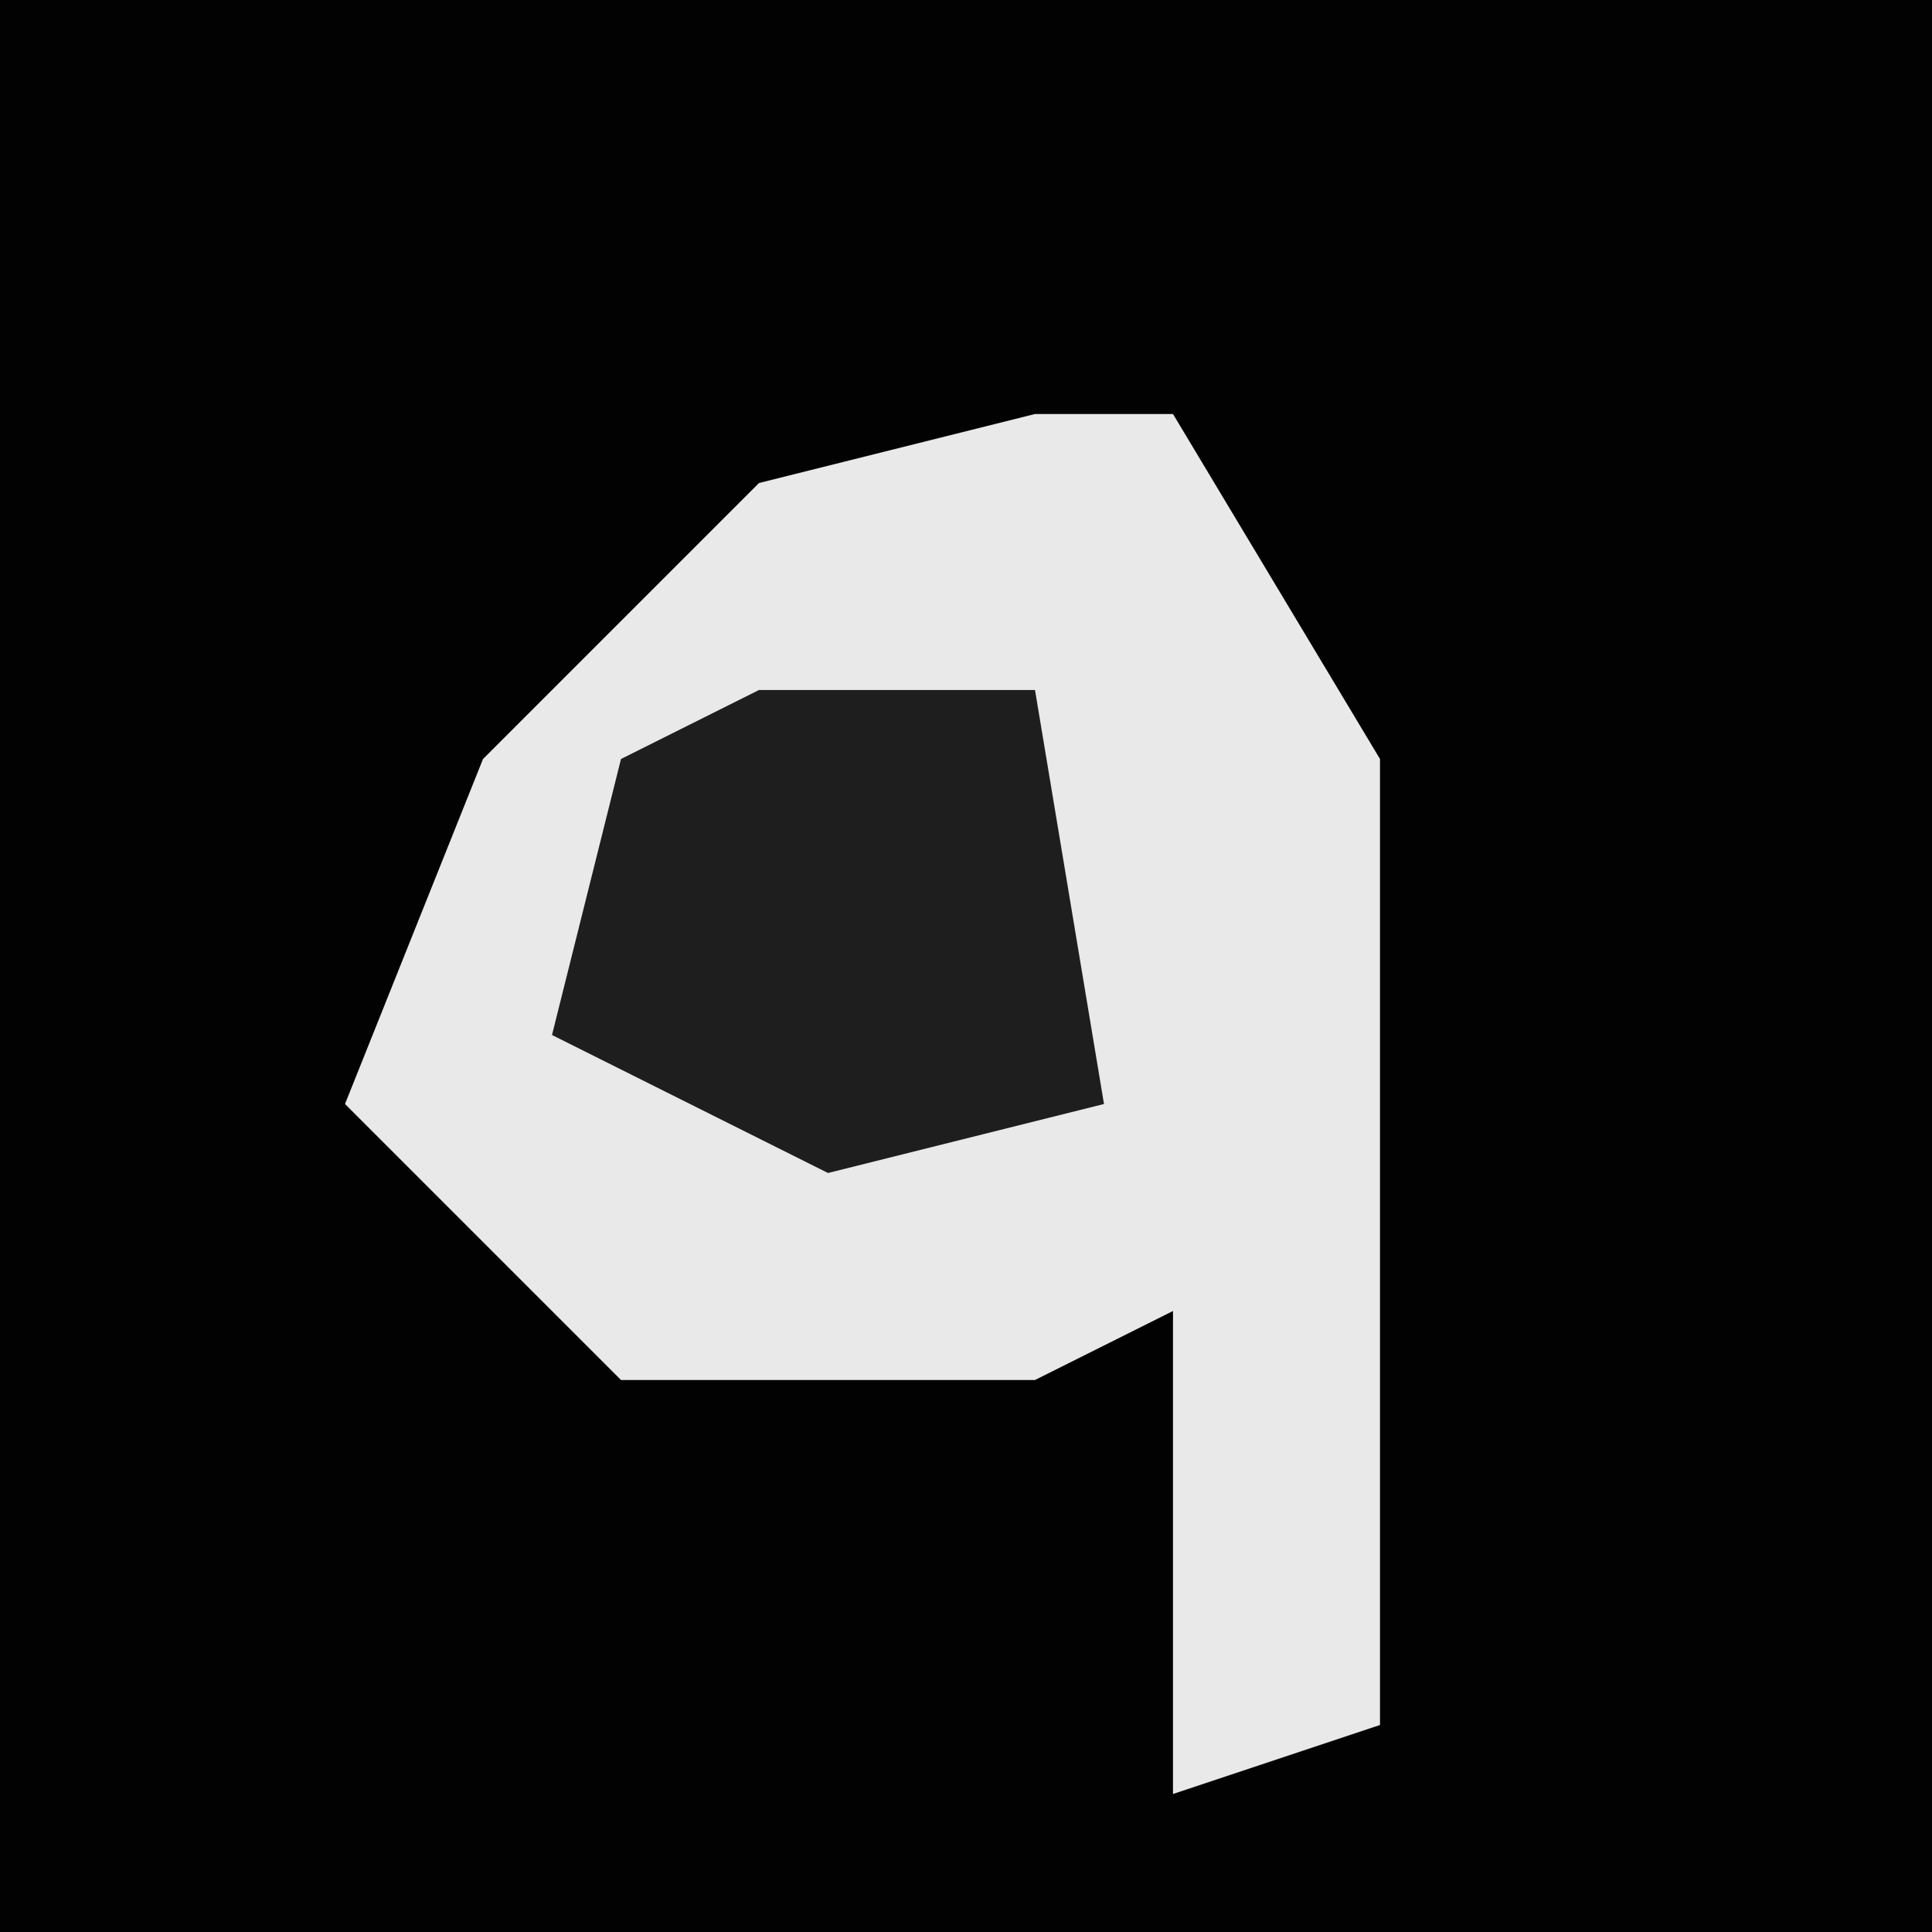 <?xml version="1.0" encoding="UTF-8"?>
<svg version="1.1" xmlns="http://www.w3.org/2000/svg" width="28" height="28">
<path d="M0,0 L28,0 L28,28 L0,28 Z " fill="#020202" transform="translate(0,0)"/>
<path d="M0,0 L2,0 L5,5 L5,19 L2,20 L2,13 L0,14 L-6,14 L-10,10 L-8,5 L-4,1 Z " fill="#E9E9E9" transform="translate(15,6)"/>
<path d="M0,0 L4,0 L5,6 L1,7 L-3,5 L-2,1 Z " fill="#1E1E1E" transform="translate(11,10)"/>
</svg>
